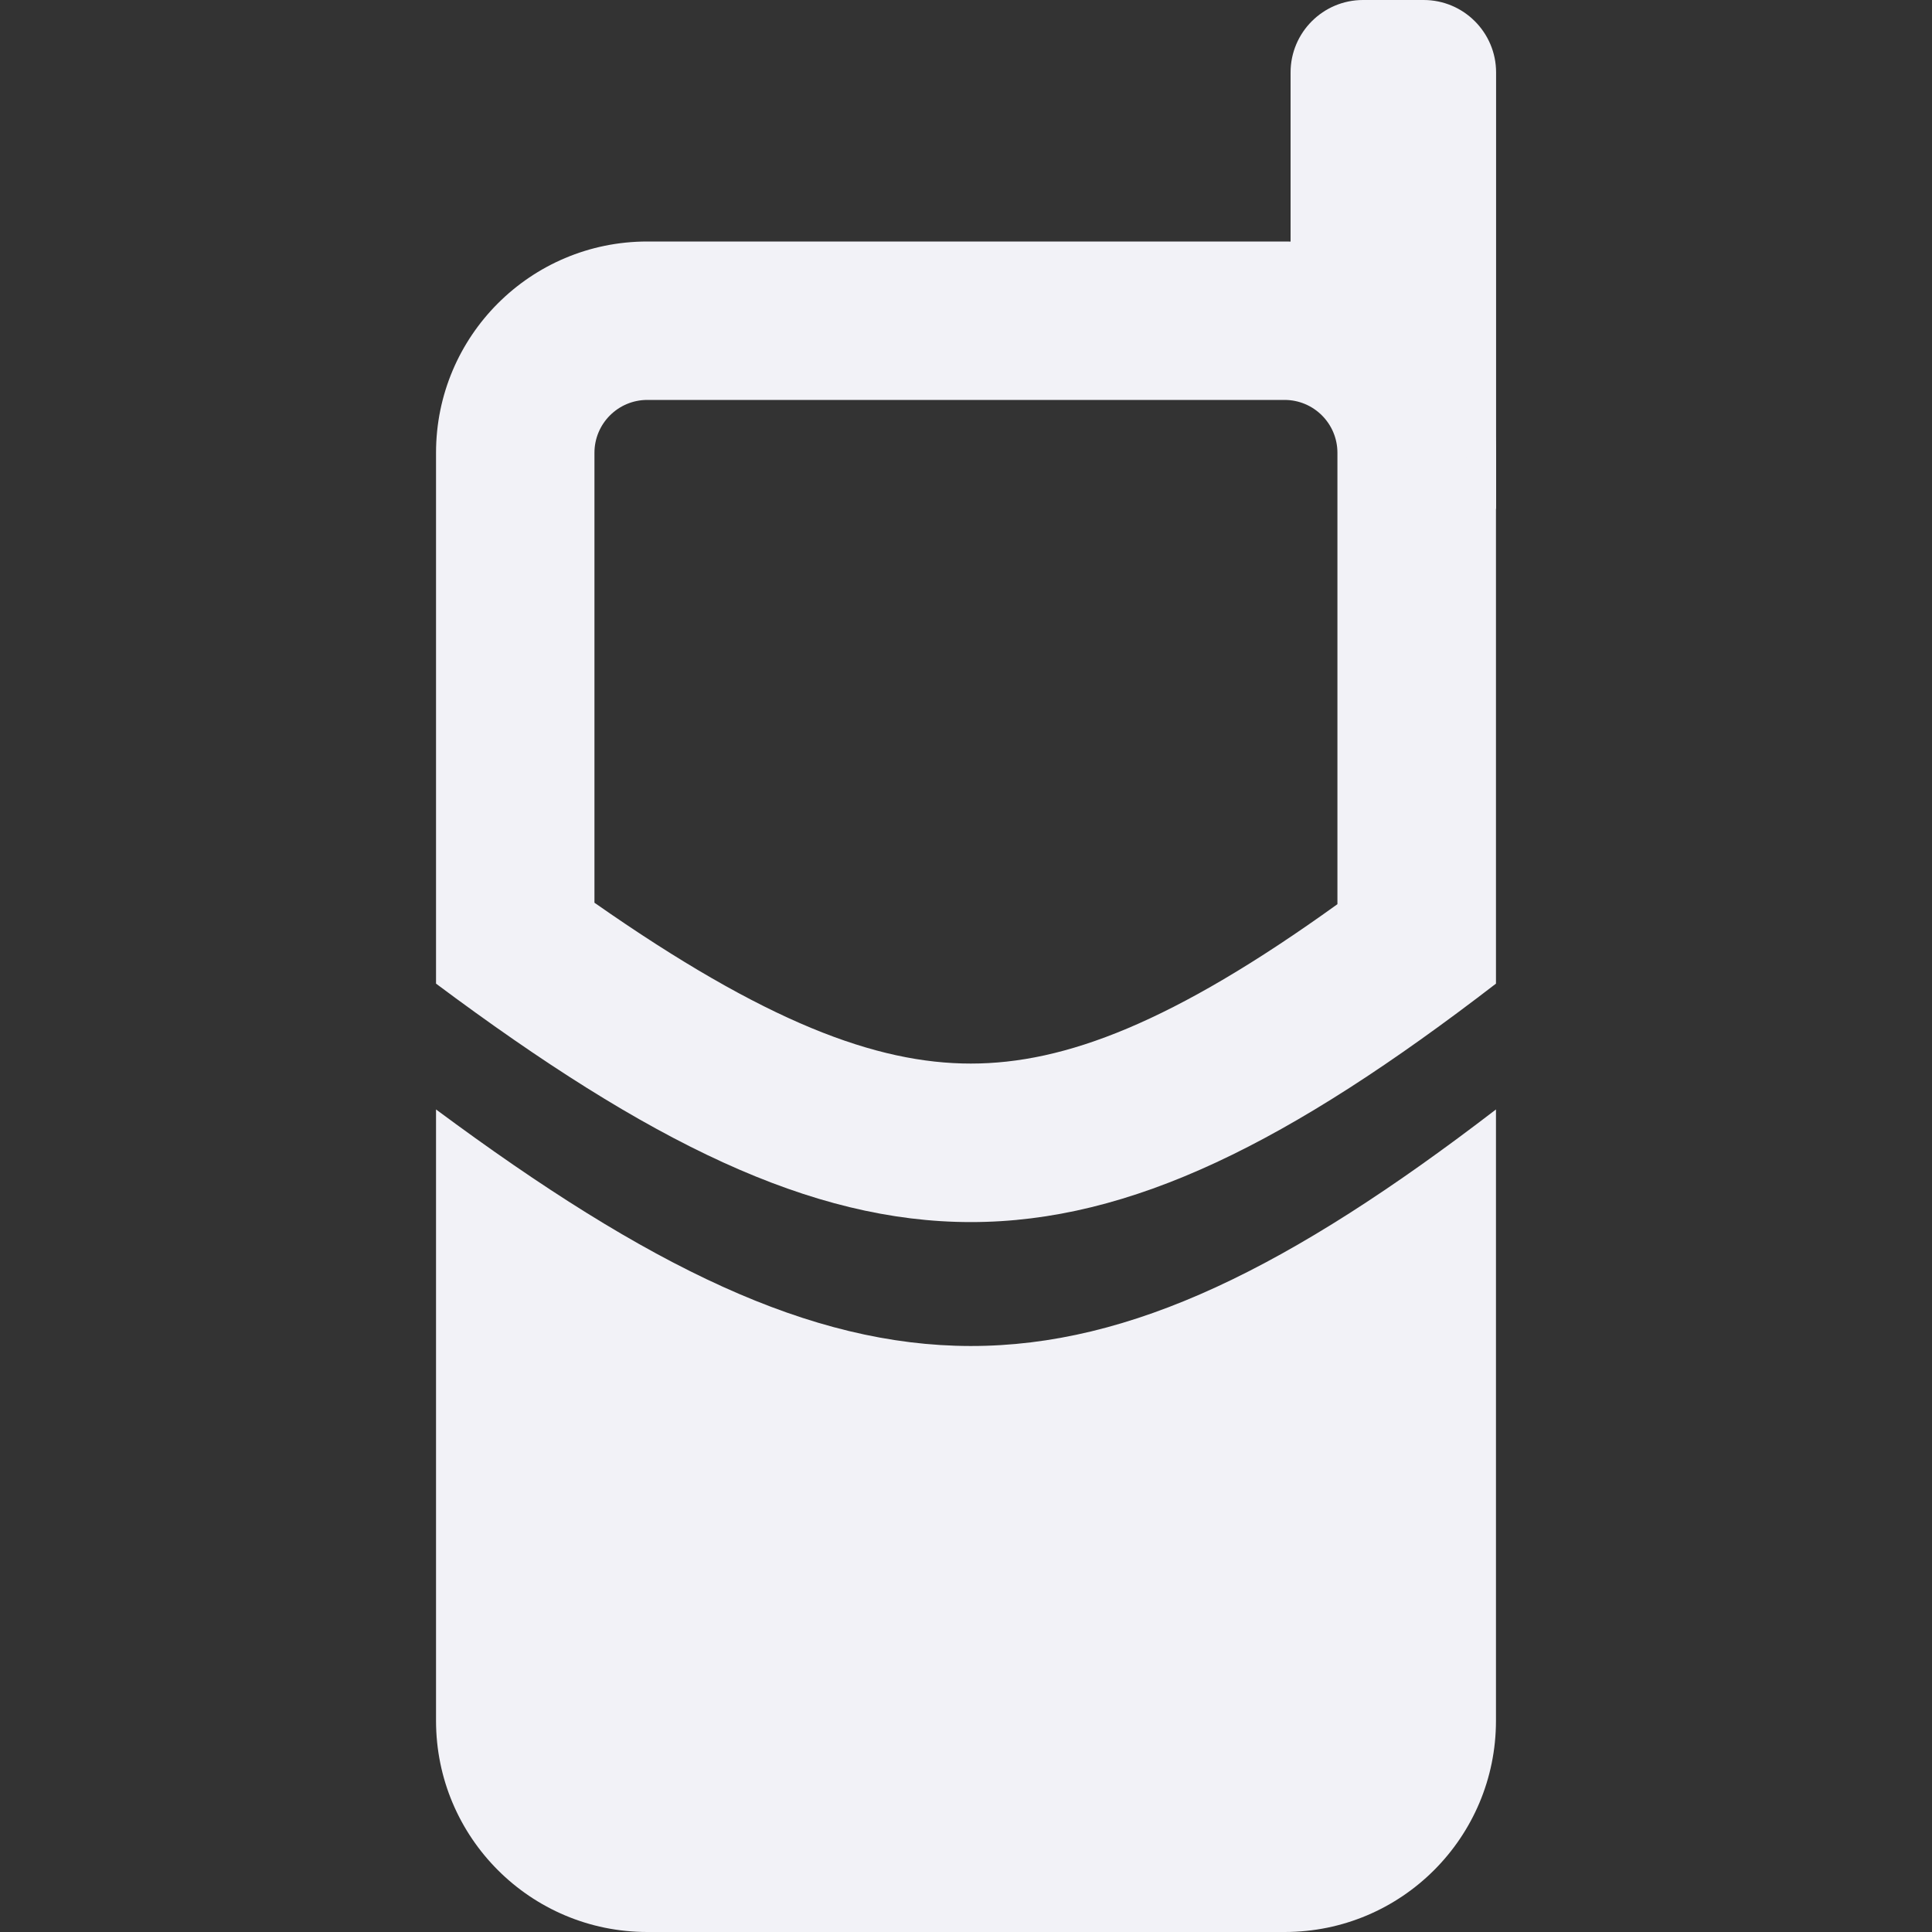 <svg fill="none" height="16" viewBox="0 0 16 16" width="16" xmlns="http://www.w3.org/2000/svg" xmlns:xlink="http://www.w3.org/1999/xlink">
  <rect x="0" y="0" width="16" height="16" fill="#333333" stroke="none"/>
  <clipPath id="clip0">
    <path d="m0 0h16v16h-16z"/>
  </clipPath>
  <g clip-path="url(#clip0)" fill="#f2f2f7">
    <path clip-rule="evenodd" d="m10.639 3.312h-5.278c-.242 0-.438.196-.438.438v3.726c1.415.99 2.333 1.332 3.117 1.332.777 0 1.671-.337 3.036-1.32v-3.738c0-.242-.196-.438-.438-.438zm1.75 4.834v-4.396c0-.967-.783-1.75-1.75-1.75h-5.278c-.967 0-1.75.783-1.75 1.75v4.396c3.527 2.633 5.359 2.633 8.778 0z" fill-rule="evenodd"/>
    <path clip-rule="evenodd" d="m3.611 9.188v5.062c0 .967.783 1.75 1.75 1.75h5.278c.967 0 1.75-.783 1.75-1.75v-3.922-.406-.734c-3.411 2.619-5.268 2.605-8.778 0z" fill-rule="evenodd"/>
    <path d="m10.688.6c0-.331.269-.6.6-.6h.502c.331 0 .6.269.6.6v3.619l-.695-1.234h-1.007z"/>
  </g>
</svg>
